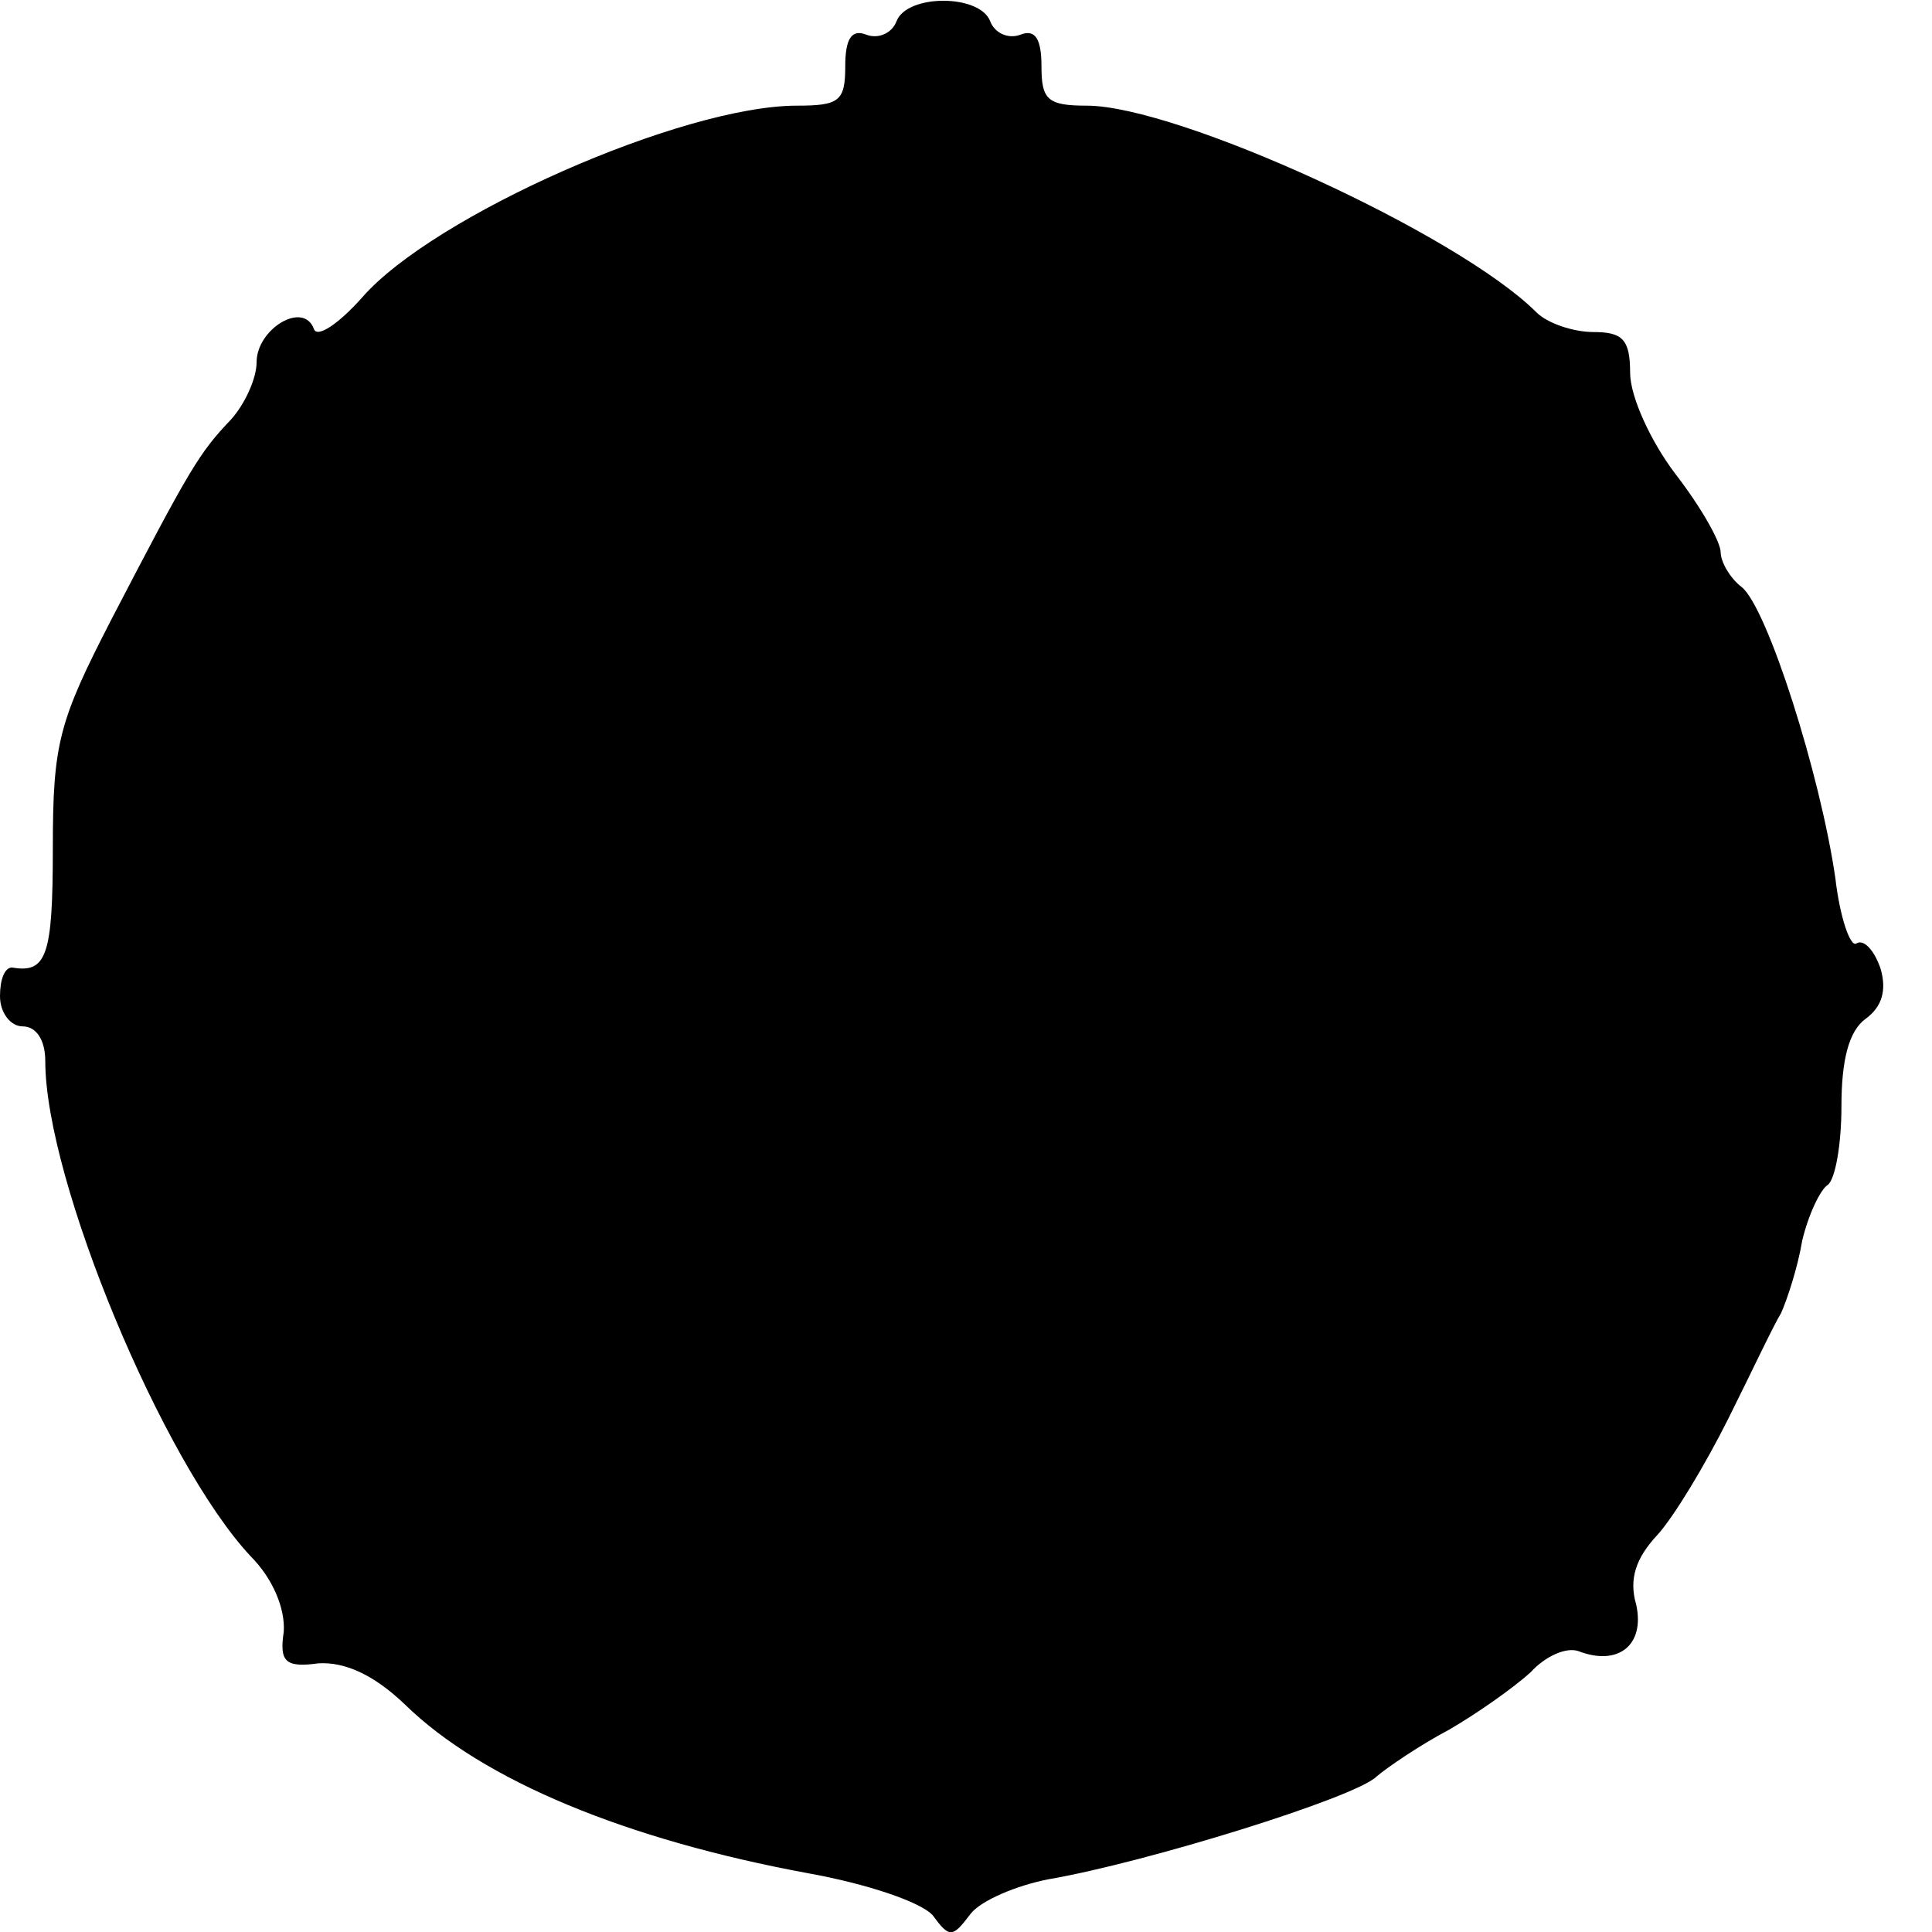 <?xml version="1.0" standalone="no"?>
<!DOCTYPE svg PUBLIC "-//W3C//DTD SVG 20010904//EN"
 "http://www.w3.org/TR/2001/REC-SVG-20010904/DTD/svg10.dtd">
<svg version="1.0" xmlns="http://www.w3.org/2000/svg"
 width="128pt" height="128pt" viewBox="0 0 128 128"
 preserveAspectRatio="xMidYMid meet">
<g transform="translate(0,128) scale(0.1,-0.1)"
fill="#000000" stroke="none">
<path d="M594 1266 c-3 -8 -12 -12 -20 -9 -10 4 -14 -3 -14 -21 0 -23 -4 -26
-32 -26 -76 0 -241 -73 -288 -127 -16 -18 -30 -27 -32 -21 -7 19 -38 0 -38
-22 0 -11 -8 -28 -17 -38 -21 -22 -27 -32 -79 -132 -35 -68 -39 -82 -39 -152
0 -71 -4 -83 -27 -79 -5 0 -8 -8 -8 -19 0 -11 7 -20 15 -20 9 0 15 -9 15 -23
0 -79 78 -266 136 -328 15 -15 23 -35 22 -50 -3 -20 1 -24 23 -21 17 1 36 -7
57 -27 52 -51 148 -90 267 -112 39 -7 75 -19 83 -28 11 -15 13 -15 25 1 7 9
31 19 52 23 64 11 203 54 217 68 7 6 29 21 48 31 19 11 43 28 54 38 10 11 24
17 32 14 26 -10 44 4 38 31 -5 17 0 31 14 46 11 12 32 47 47 77 15 30 30 62
35 70 4 9 11 30 14 48 4 17 12 34 17 37 5 4 9 27 9 52 0 31 5 50 16 58 11 8
14 19 10 33 -4 12 -11 20 -16 17 -4 -3 -11 17 -14 43 -10 69 -45 179 -62 193
-8 6 -14 17 -14 23 0 7 -13 30 -30 52 -16 21 -30 51 -30 67 0 22 -5 27 -24 27
-14 0 -31 6 -38 13 -52 52 -238 137 -298 137 -26 0 -30 4 -30 26 0 18 -4 25
-14 21 -8 -3 -17 1 -20 9 -7 18 -55 18 -62 0z"/>
</g>
</svg>
